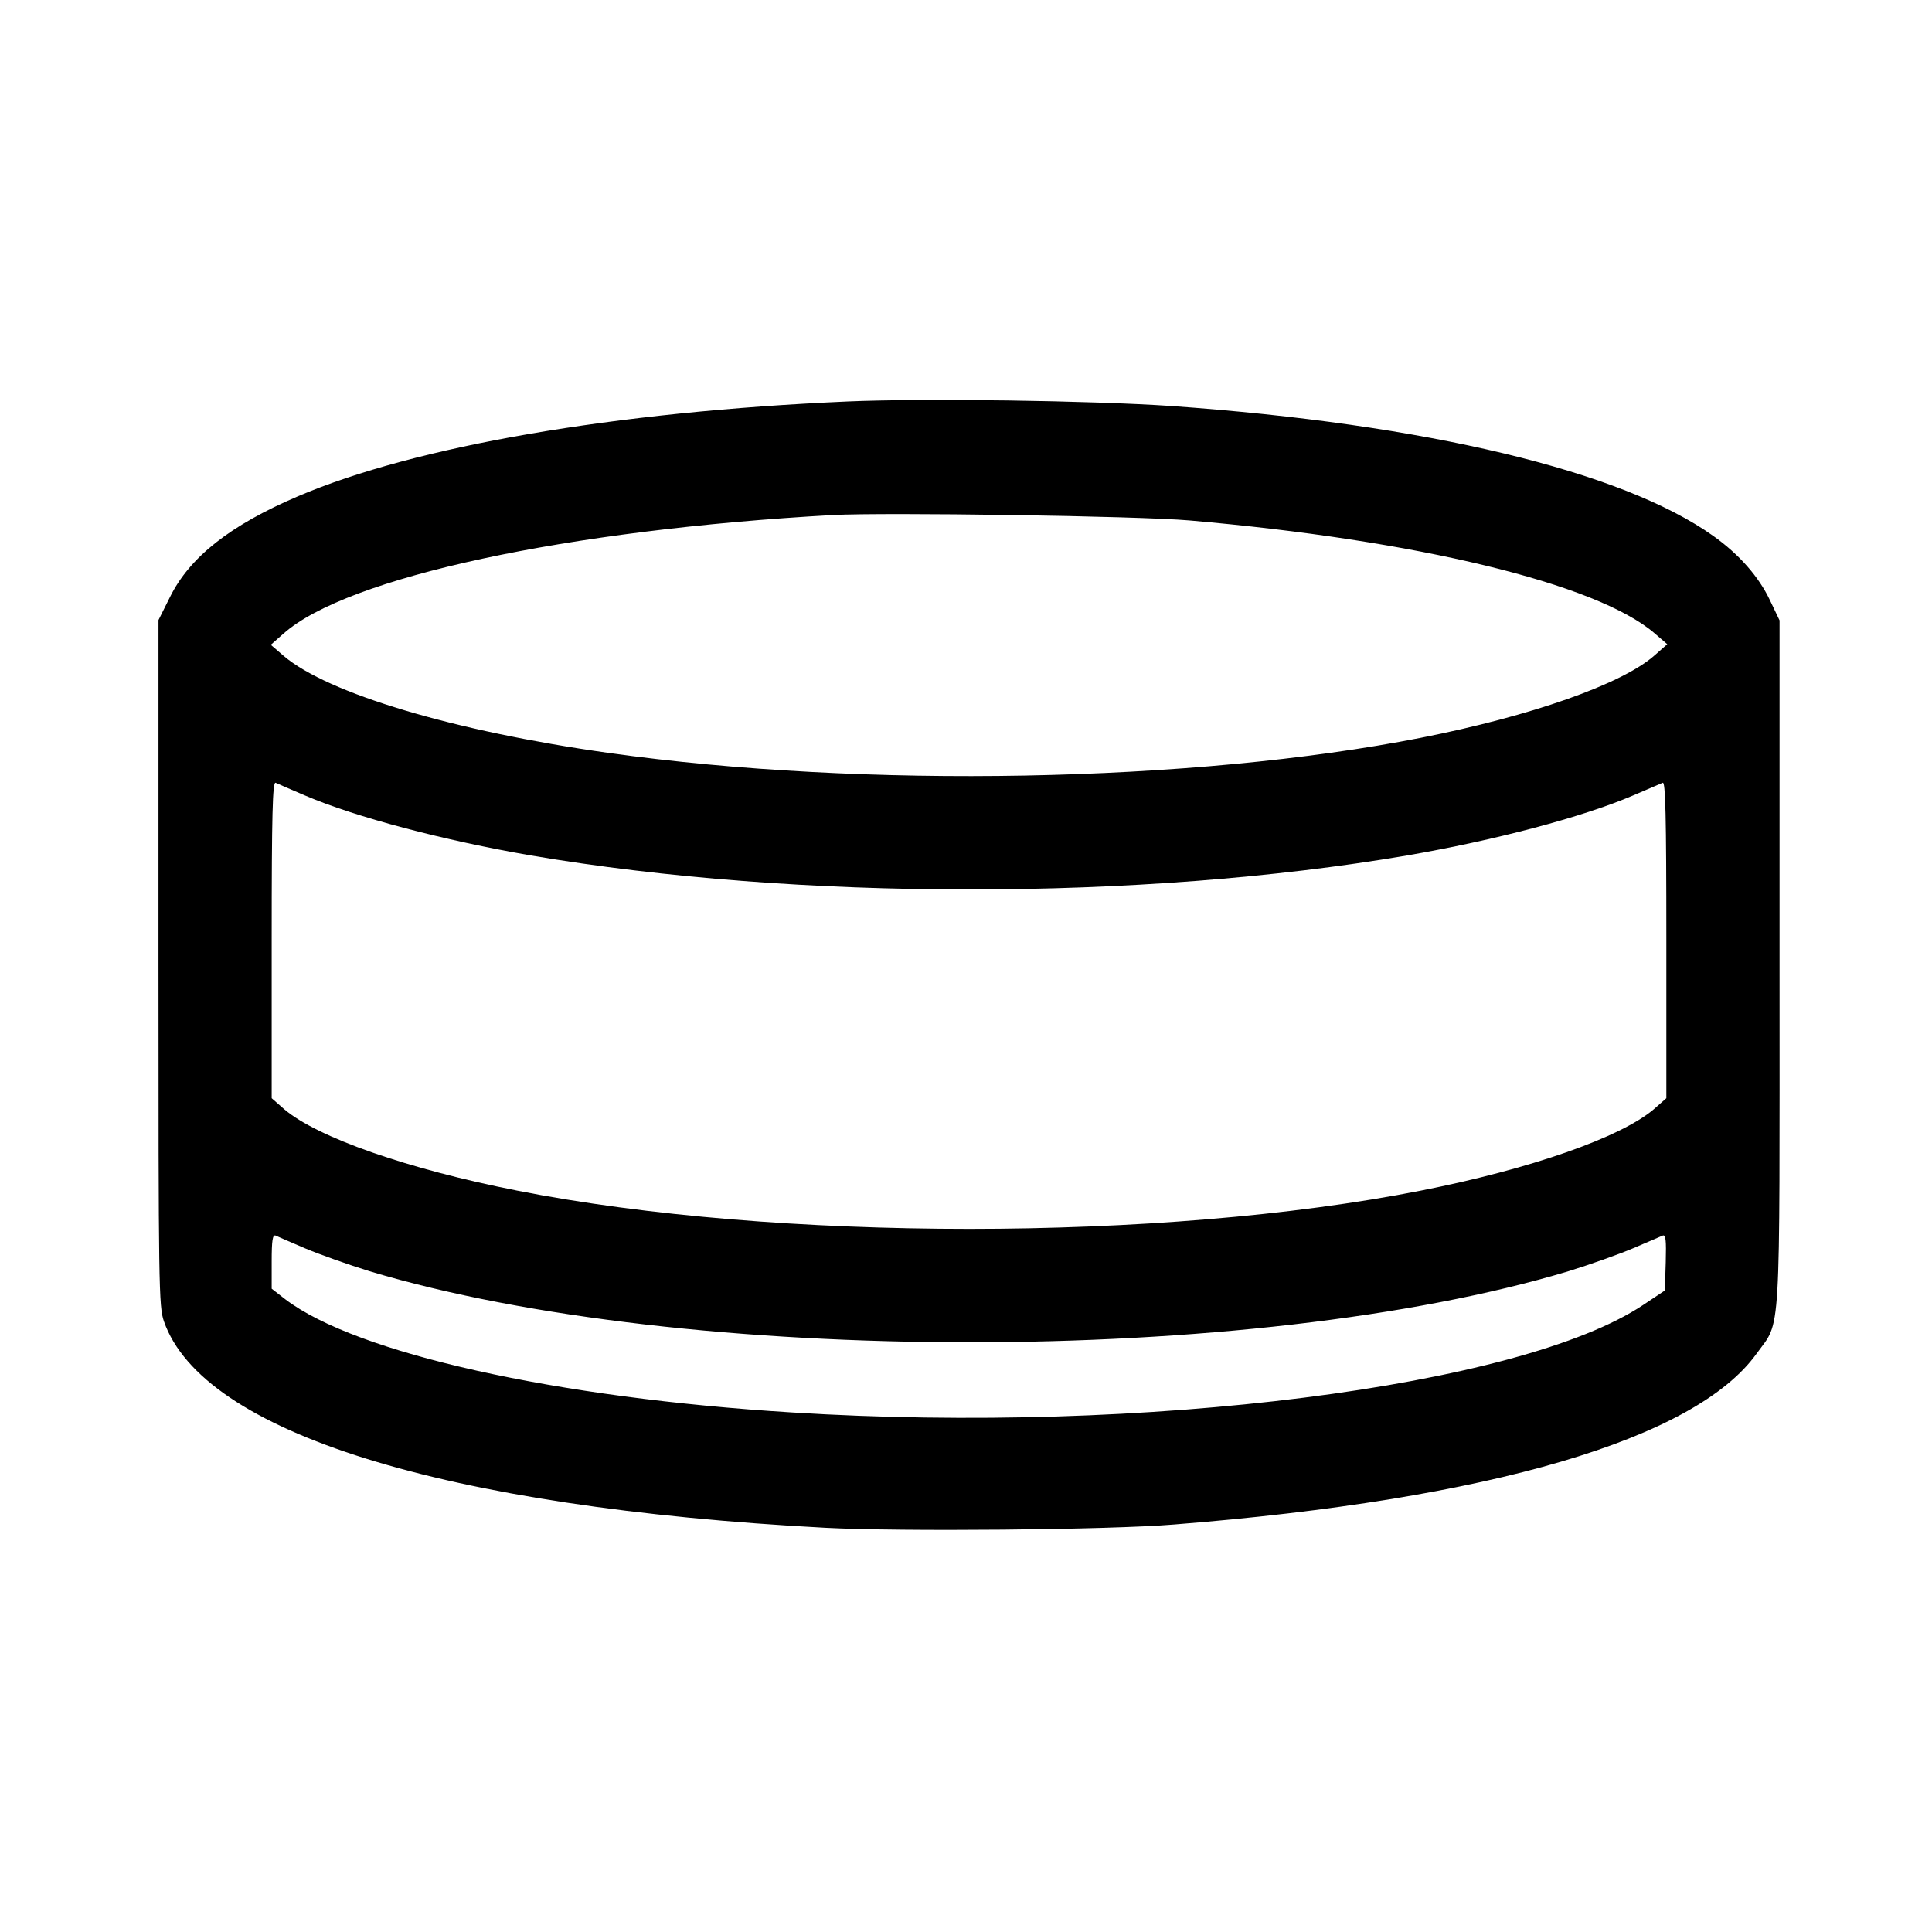<?xml version="1.0" standalone="no"?>
<!DOCTYPE svg PUBLIC "-//W3C//DTD SVG 20010904//EN"
 "http://www.w3.org/TR/2001/REC-SVG-20010904/DTD/svg10.dtd">
<svg version="1.0" xmlns="http://www.w3.org/2000/svg"
 width="640pt" height="640pt" viewBox="0 0 640 640"
 preserveAspectRatio="xMidYMid meet">

<g transform="translate(0,640) scale(0.1,-0.1)"
fill="#000000" stroke="none">
<path d="M2807 5070 c-773 -34 -1431 -148 -1820 -314 -225 -96 -359 -202 -424
-334 l-38 -76 0 -1135 c0 -1075 1 -1139 18 -1188 128 -368 927 -617 2192 -684
248 -13 937 -7 1155 11 1047 83 1726 283 1929 566 82 114 76 18 76 1294 l0
1135 -32 67 c-37 78 -102 152 -188 213 -302 215 -950 370 -1795 430 -265 18
-821 26 -1073 15z m1133 -394 c752 -65 1349 -209 1540 -373 l43 -37 -42 -37
c-107 -95 -409 -201 -774 -273 -753 -148 -1845 -169 -2692 -50 -512 72 -929
197 -1075 321 l-43 37 42 37 c210 187 940 344 1821 393 175 9 1006 -3 1180
-18z m-2930 -911 c168 -72 460 -149 750 -199 881 -150 2019 -150 2900 0 290
50 582 127 750 199 47 20 91 39 98 42 9 4 12 -104 12 -520 l0 -525 -41 -36
c-110 -94 -411 -199 -772 -270 -855 -169 -2139 -169 -2994 0 -361 71 -662 176
-772 270 l-41 36 0 525 c0 416 3 524 13 520 6 -3 50 -22 97 -42z m0 -1500 c47
-20 143 -54 214 -76 1043 -314 2929 -314 3972 0 71 22 167 56 214 76 47 20 91
39 98 42 10 4 12 -15 10 -88 l-3 -94 -72 -48 c-407 -271 -1650 -429 -2818
-356 -782 48 -1445 196 -1680 375 l-45 35 0 91 c0 68 3 89 13 85 6 -3 50 -22
97 -42z"/>
</g>
</svg>
